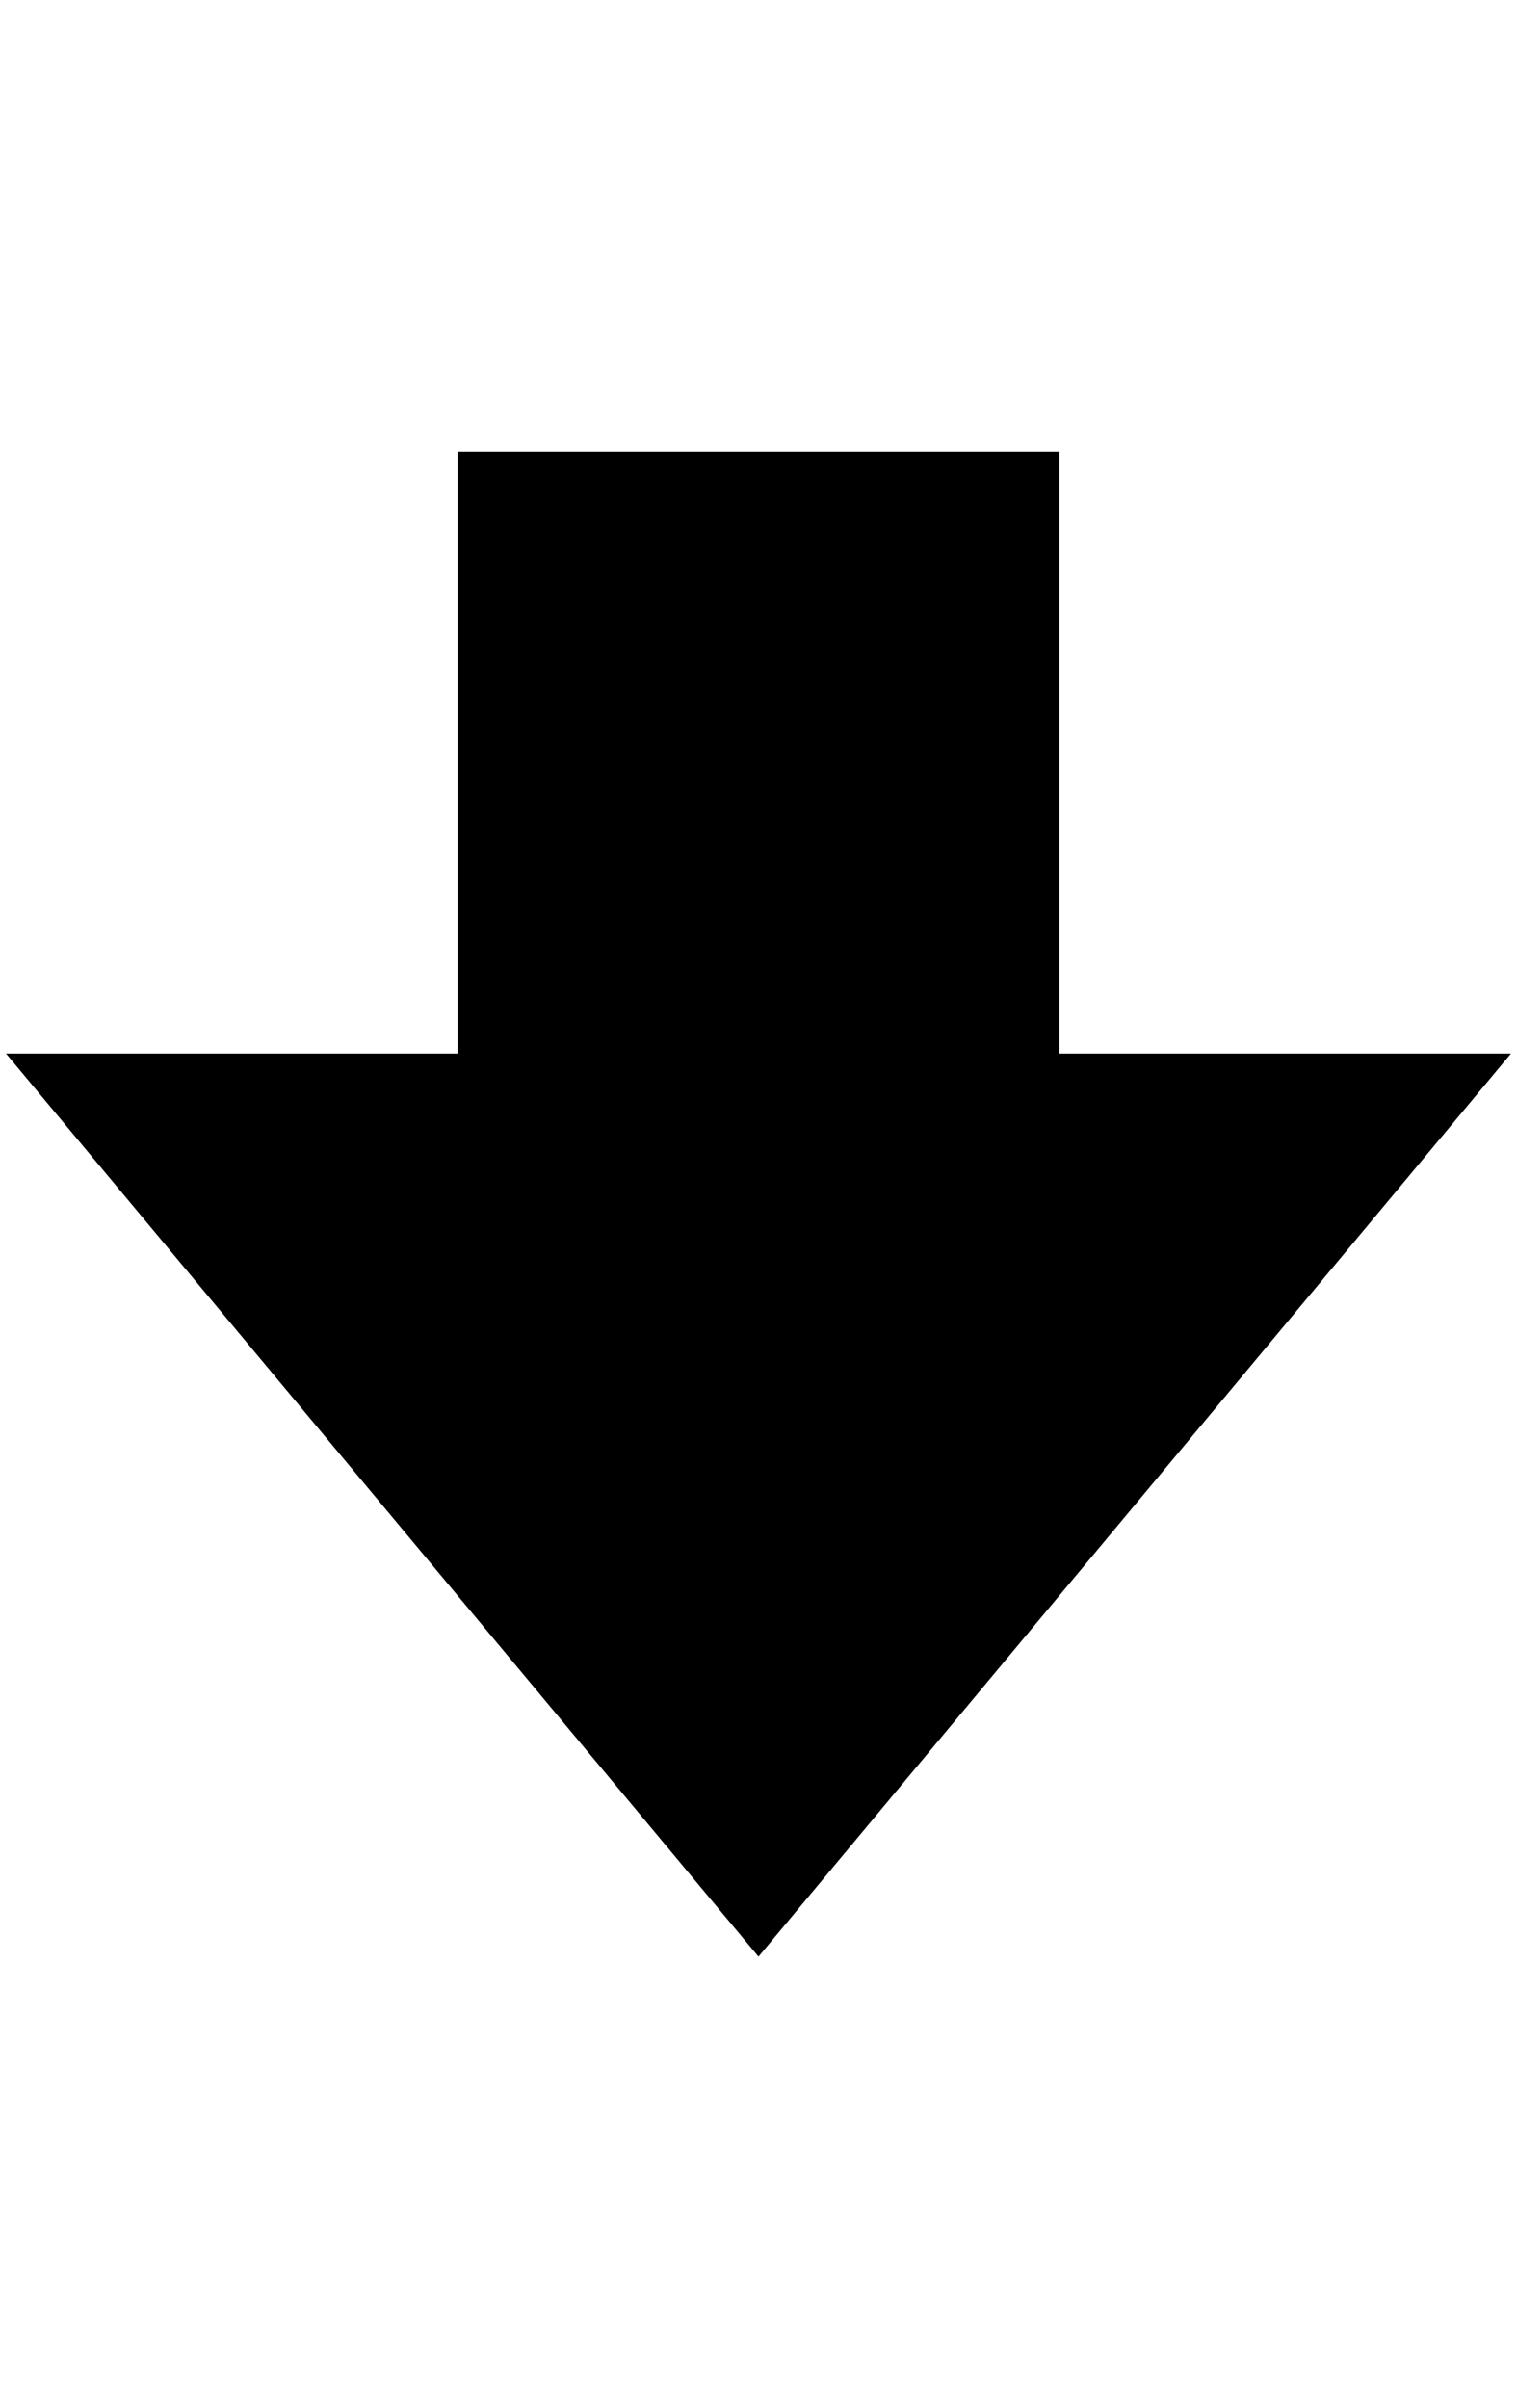 <svg xmlns="http://www.w3.org/2000/svg" xmlns:xlink="http://www.w3.org/1999/xlink" aria-hidden="true" role="img" class="iconify iconify--octicon" width="0.63em" height="1em" preserveAspectRatio="xMidYMid meet" viewBox="0 0 10 16" data-icon="octicon:arrow-down"><path fill-rule="evenodd" d="M7 7V3H3v4H0l5 6l5-6H7z" fill="currentColor"></path></svg>